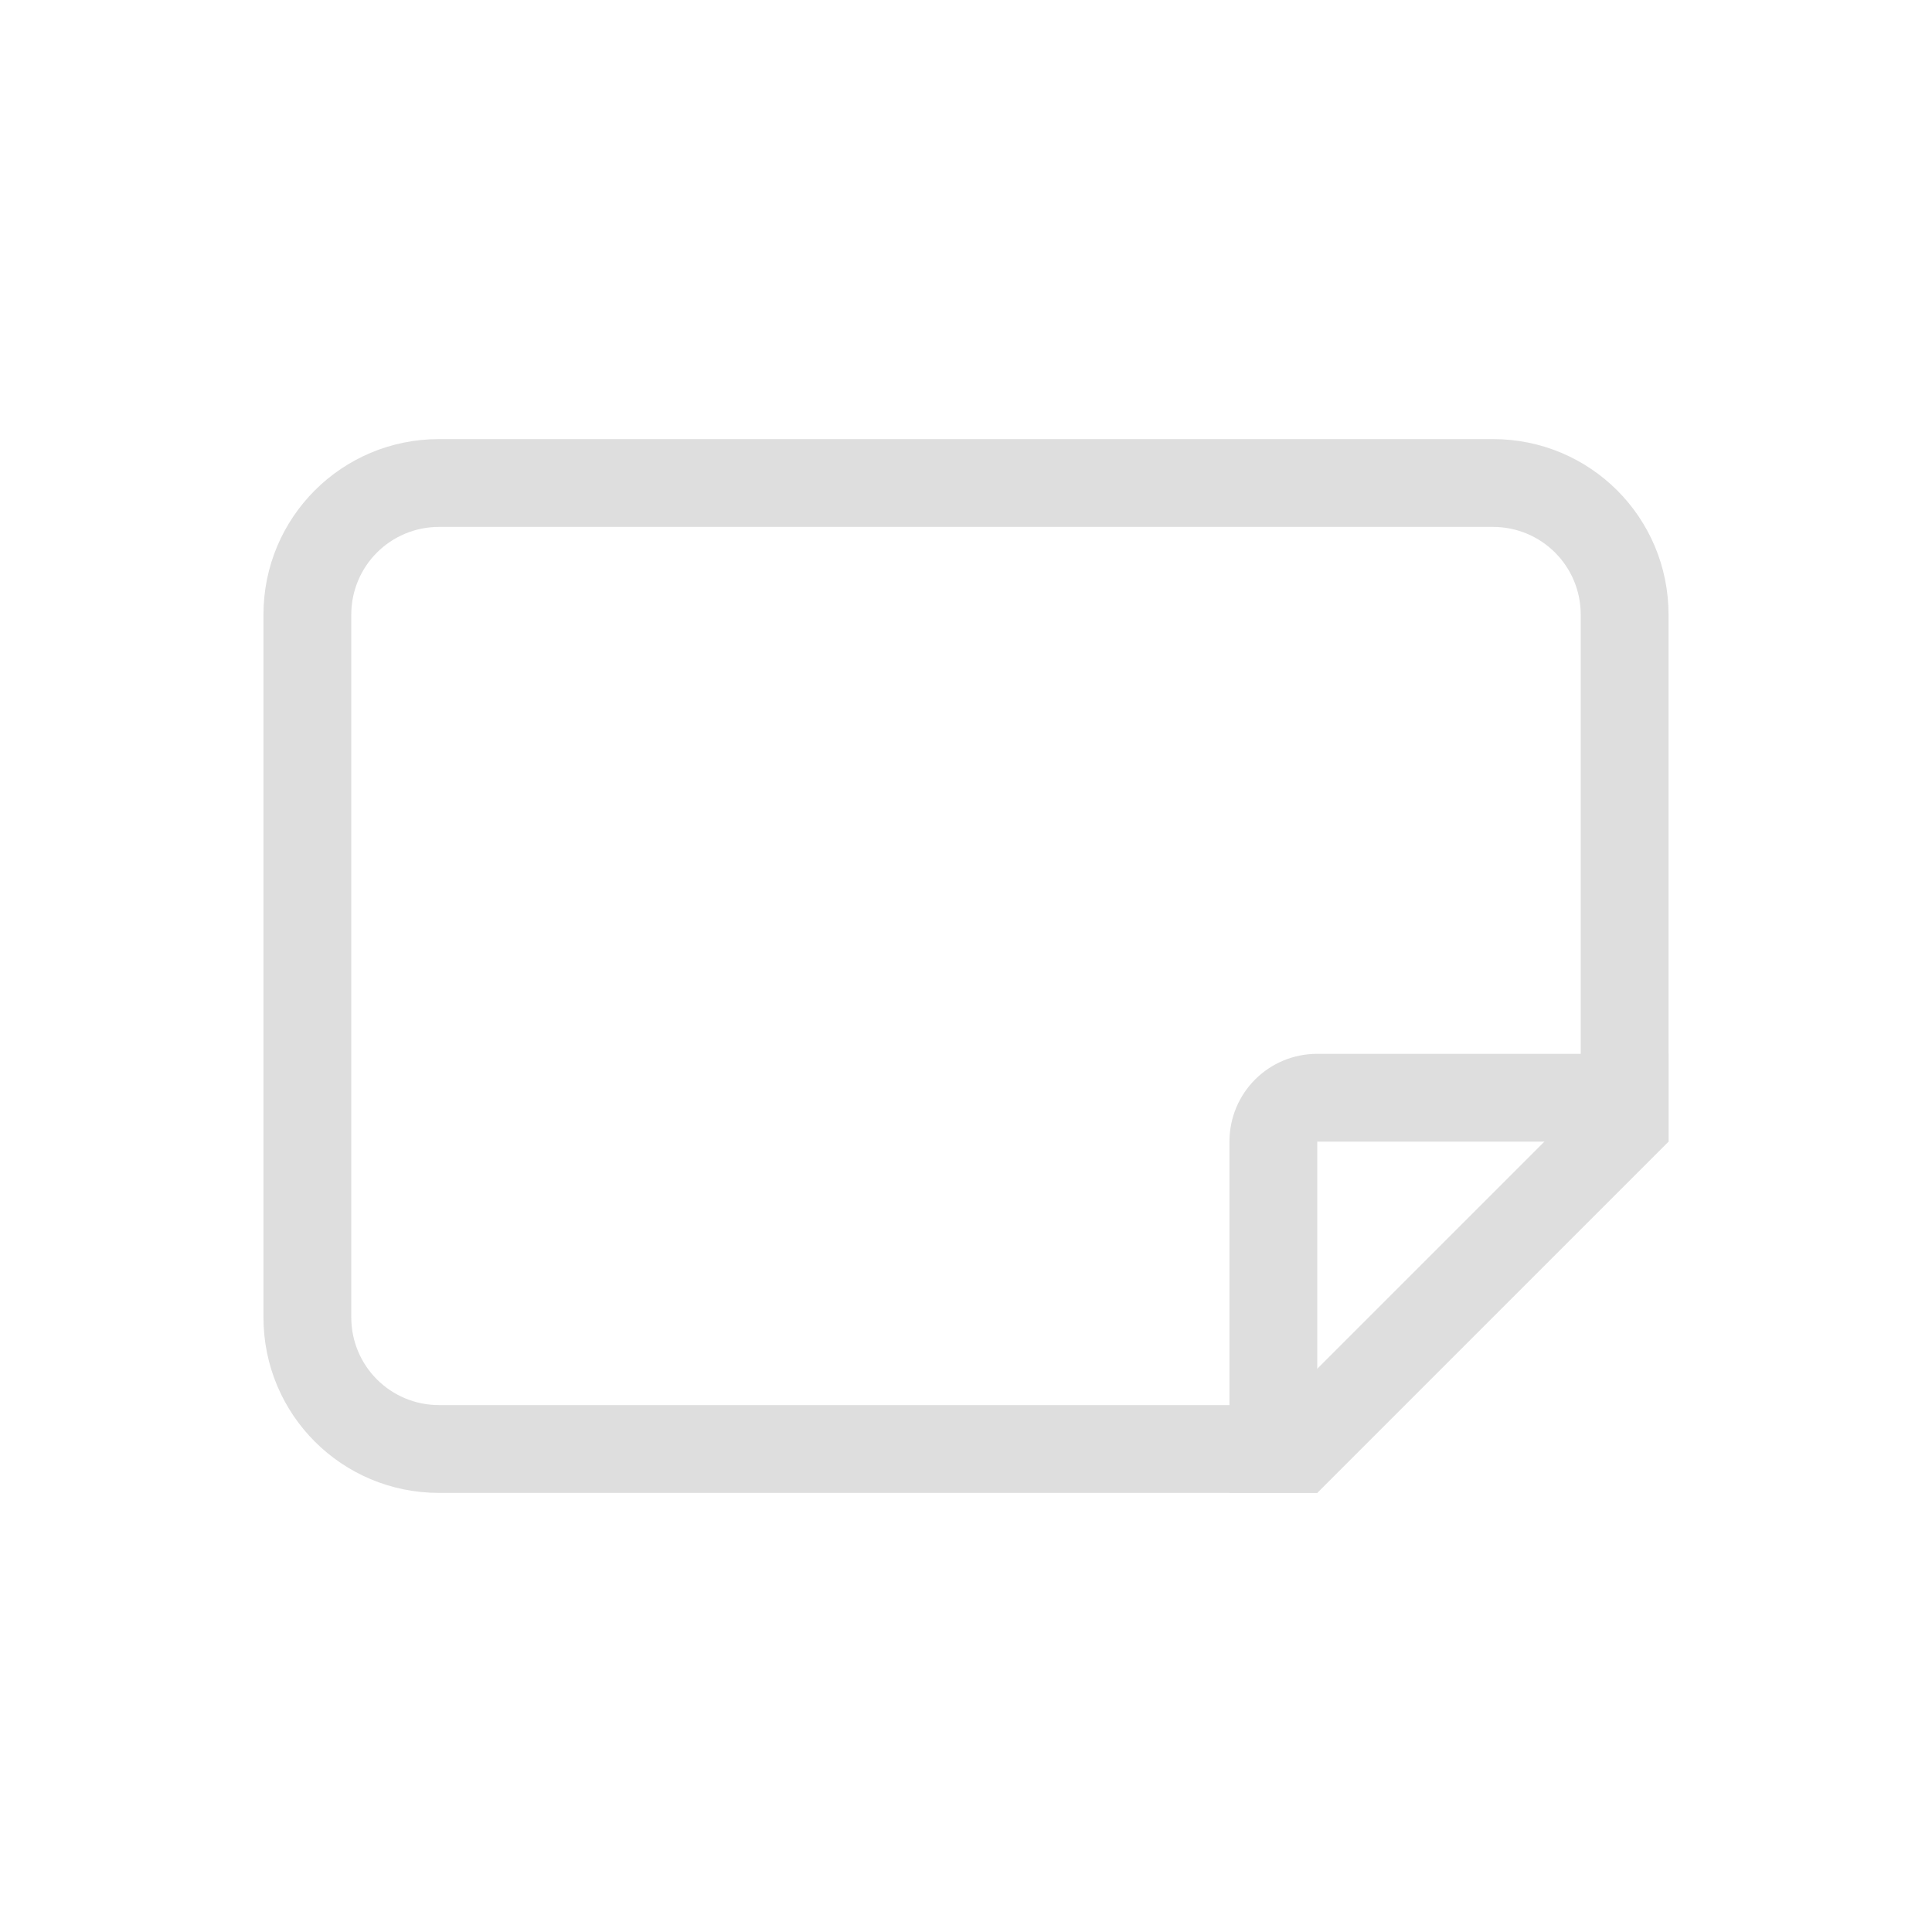 <?xml version='1.0' encoding='ASCII'?>
<svg xmlns="http://www.w3.org/2000/svg" width="16" height="16" viewBox="-3 -3 22 22">
<defs><style id="current-color-scheme" type="text/css">.ColorScheme-Contrast{color:#dedede; fill:currentColor;}</style></defs><path d="M2 2C.892 2 0 2.892 0 4v8c0 1.108.892 2 2 2h10v-1H2c-.554 0-1-.446-1-1V4c0-.554.446-1 1-1h12c.554 0 1 .446 1 1v6h1V4c0-1.108-.892-2-2-2z" class="ColorScheme-Contrast" style="stroke-linecap:round;stroke-linejoin:round;stop-fill:currentColor" fill="currentColor"/>
<path d="M12 9c-.554 0-1 .446-1 1v4h1v-4h4V9z" style="stroke-linecap:round;stroke-linejoin:round;stop-fill:currentColor" class="ColorScheme-Contrast" fill="currentColor"/>
<path d="m15.293 9.293-4 4L12 14l4-4Z" style="-inkscape-stroke:none;fill-opacity:1;fill:currentColor" class="ColorScheme-Contrast" fill="currentColor"/>
</svg>
